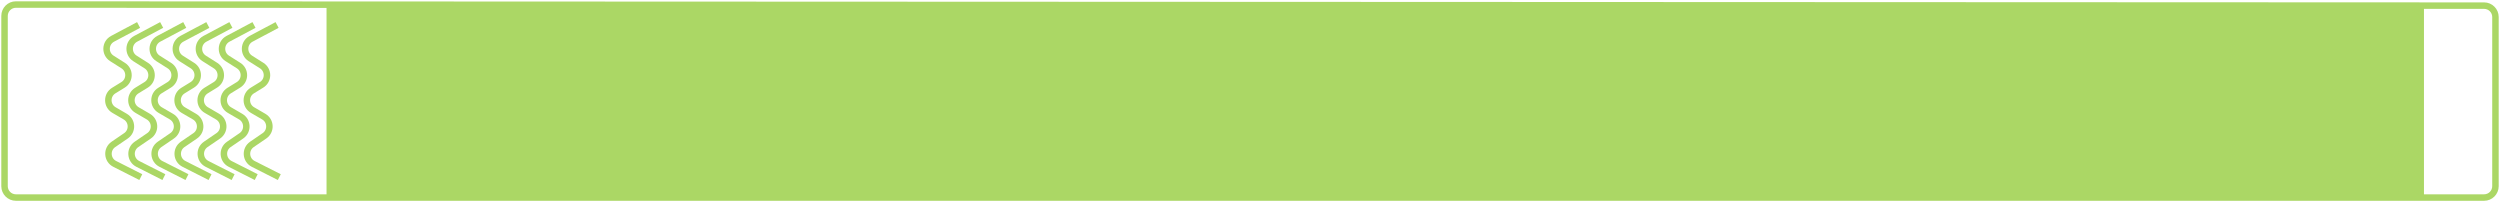 <svg width="1101" height="89" viewBox="0 0 1101 89" fill="none" xmlns="http://www.w3.org/2000/svg">
<path d="M145.234 2.063V87H1066.09V2.468L145.234 2.063Z" fill="#ABD765"/>
<path d="M145.234 2.063L7.002 2.002C4.24 2.001 2 4.24 2 7.002V82C2 84.761 4.239 87 7 87H145.234M145.234 2.063V87M145.234 2.063L1066.09 2.468M145.234 87H1066.09M1066.09 2.468L1094 2.481C1096.76 2.482 1099 4.72 1099 7.481V82C1099 84.761 1096.76 87 1094 87H1066.09M1066.09 2.468V87" stroke="#ABD765" stroke-width="2.853"/>
<path d="M61.031 11L49.592 17.084C46.206 18.885 46.025 23.671 49.266 25.723L54.257 28.883C57.382 30.862 57.351 35.433 54.198 37.368L50.099 39.885C46.877 41.863 46.932 46.563 50.199 48.467L55.171 51.363C58.345 53.212 58.509 57.737 55.477 59.811L49.95 63.59C46.812 65.736 47.122 70.46 50.513 72.178L62.007 78" stroke="#ABD765" stroke-width="2.853"/>
<path d="M71.196 11L59.758 17.084C56.371 18.885 56.19 23.671 59.431 25.723L64.422 28.883C67.547 30.862 67.516 35.433 64.363 37.368L60.264 39.885C57.042 41.863 57.097 46.563 60.364 48.467L65.336 51.363C68.51 53.212 68.674 57.737 65.642 59.811L60.115 63.59C56.978 65.736 57.287 70.46 60.678 72.178L72.172 78" stroke="#ABD765" stroke-width="2.853"/>
<path d="M81.362 11L69.923 17.084C66.537 18.885 66.356 23.671 69.596 25.723L74.587 28.883C77.713 30.862 77.681 35.433 74.529 37.368L70.43 39.885C67.208 41.863 67.263 46.563 70.529 48.467L75.502 51.363C78.676 53.212 78.839 57.737 75.808 59.811L70.281 63.59C67.143 65.736 67.453 70.46 70.844 72.178L82.338 78" stroke="#ABD765" stroke-width="2.853"/>
<path d="M91.528 11L80.089 17.084C76.703 18.885 76.522 23.671 79.762 25.723L84.753 28.883C87.879 30.862 87.847 35.433 84.695 37.368L80.596 39.885C77.374 41.863 77.428 46.563 80.695 48.467L85.668 51.363C88.842 53.212 89.005 57.737 85.974 59.811L80.447 63.59C77.309 65.736 77.619 70.46 81.01 72.178L92.504 78" stroke="#ABD765" stroke-width="2.853"/>
<path d="M101.692 11L90.254 17.084C86.867 18.885 86.686 23.671 89.927 25.723L94.918 28.883C98.043 30.862 98.012 35.433 94.859 37.368L90.76 39.885C87.539 41.863 87.593 46.563 90.86 48.467L95.832 51.363C99.006 53.212 99.17 57.737 96.138 59.811L90.612 63.59C87.474 65.736 87.783 70.46 91.174 72.178L102.668 78" stroke="#ABD765" stroke-width="2.853"/>
<path d="M111.858 11L100.42 17.084C97.033 18.885 96.852 23.671 100.093 25.723L105.084 28.883C108.209 30.862 108.178 35.433 105.025 37.368L100.926 39.885C97.705 41.863 97.759 46.563 101.026 48.467L105.998 51.363C109.172 53.212 109.336 57.737 106.304 59.811L100.778 63.59C97.64 65.736 97.949 70.46 101.341 72.178L112.834 78" stroke="#ABD765" stroke-width="2.853"/>
<path d="M122.024 11L110.586 17.084C107.199 18.885 107.018 23.671 110.259 25.723L115.25 28.883C118.375 30.862 118.344 35.433 115.191 37.368L111.092 39.885C107.871 41.863 107.925 46.563 111.192 48.467L116.165 51.363C119.338 53.212 119.502 57.737 116.47 59.811L110.944 63.59C107.806 65.736 108.115 70.46 111.507 72.178L123 78" stroke="#ABD765" stroke-width="2.853"/>
</svg>
